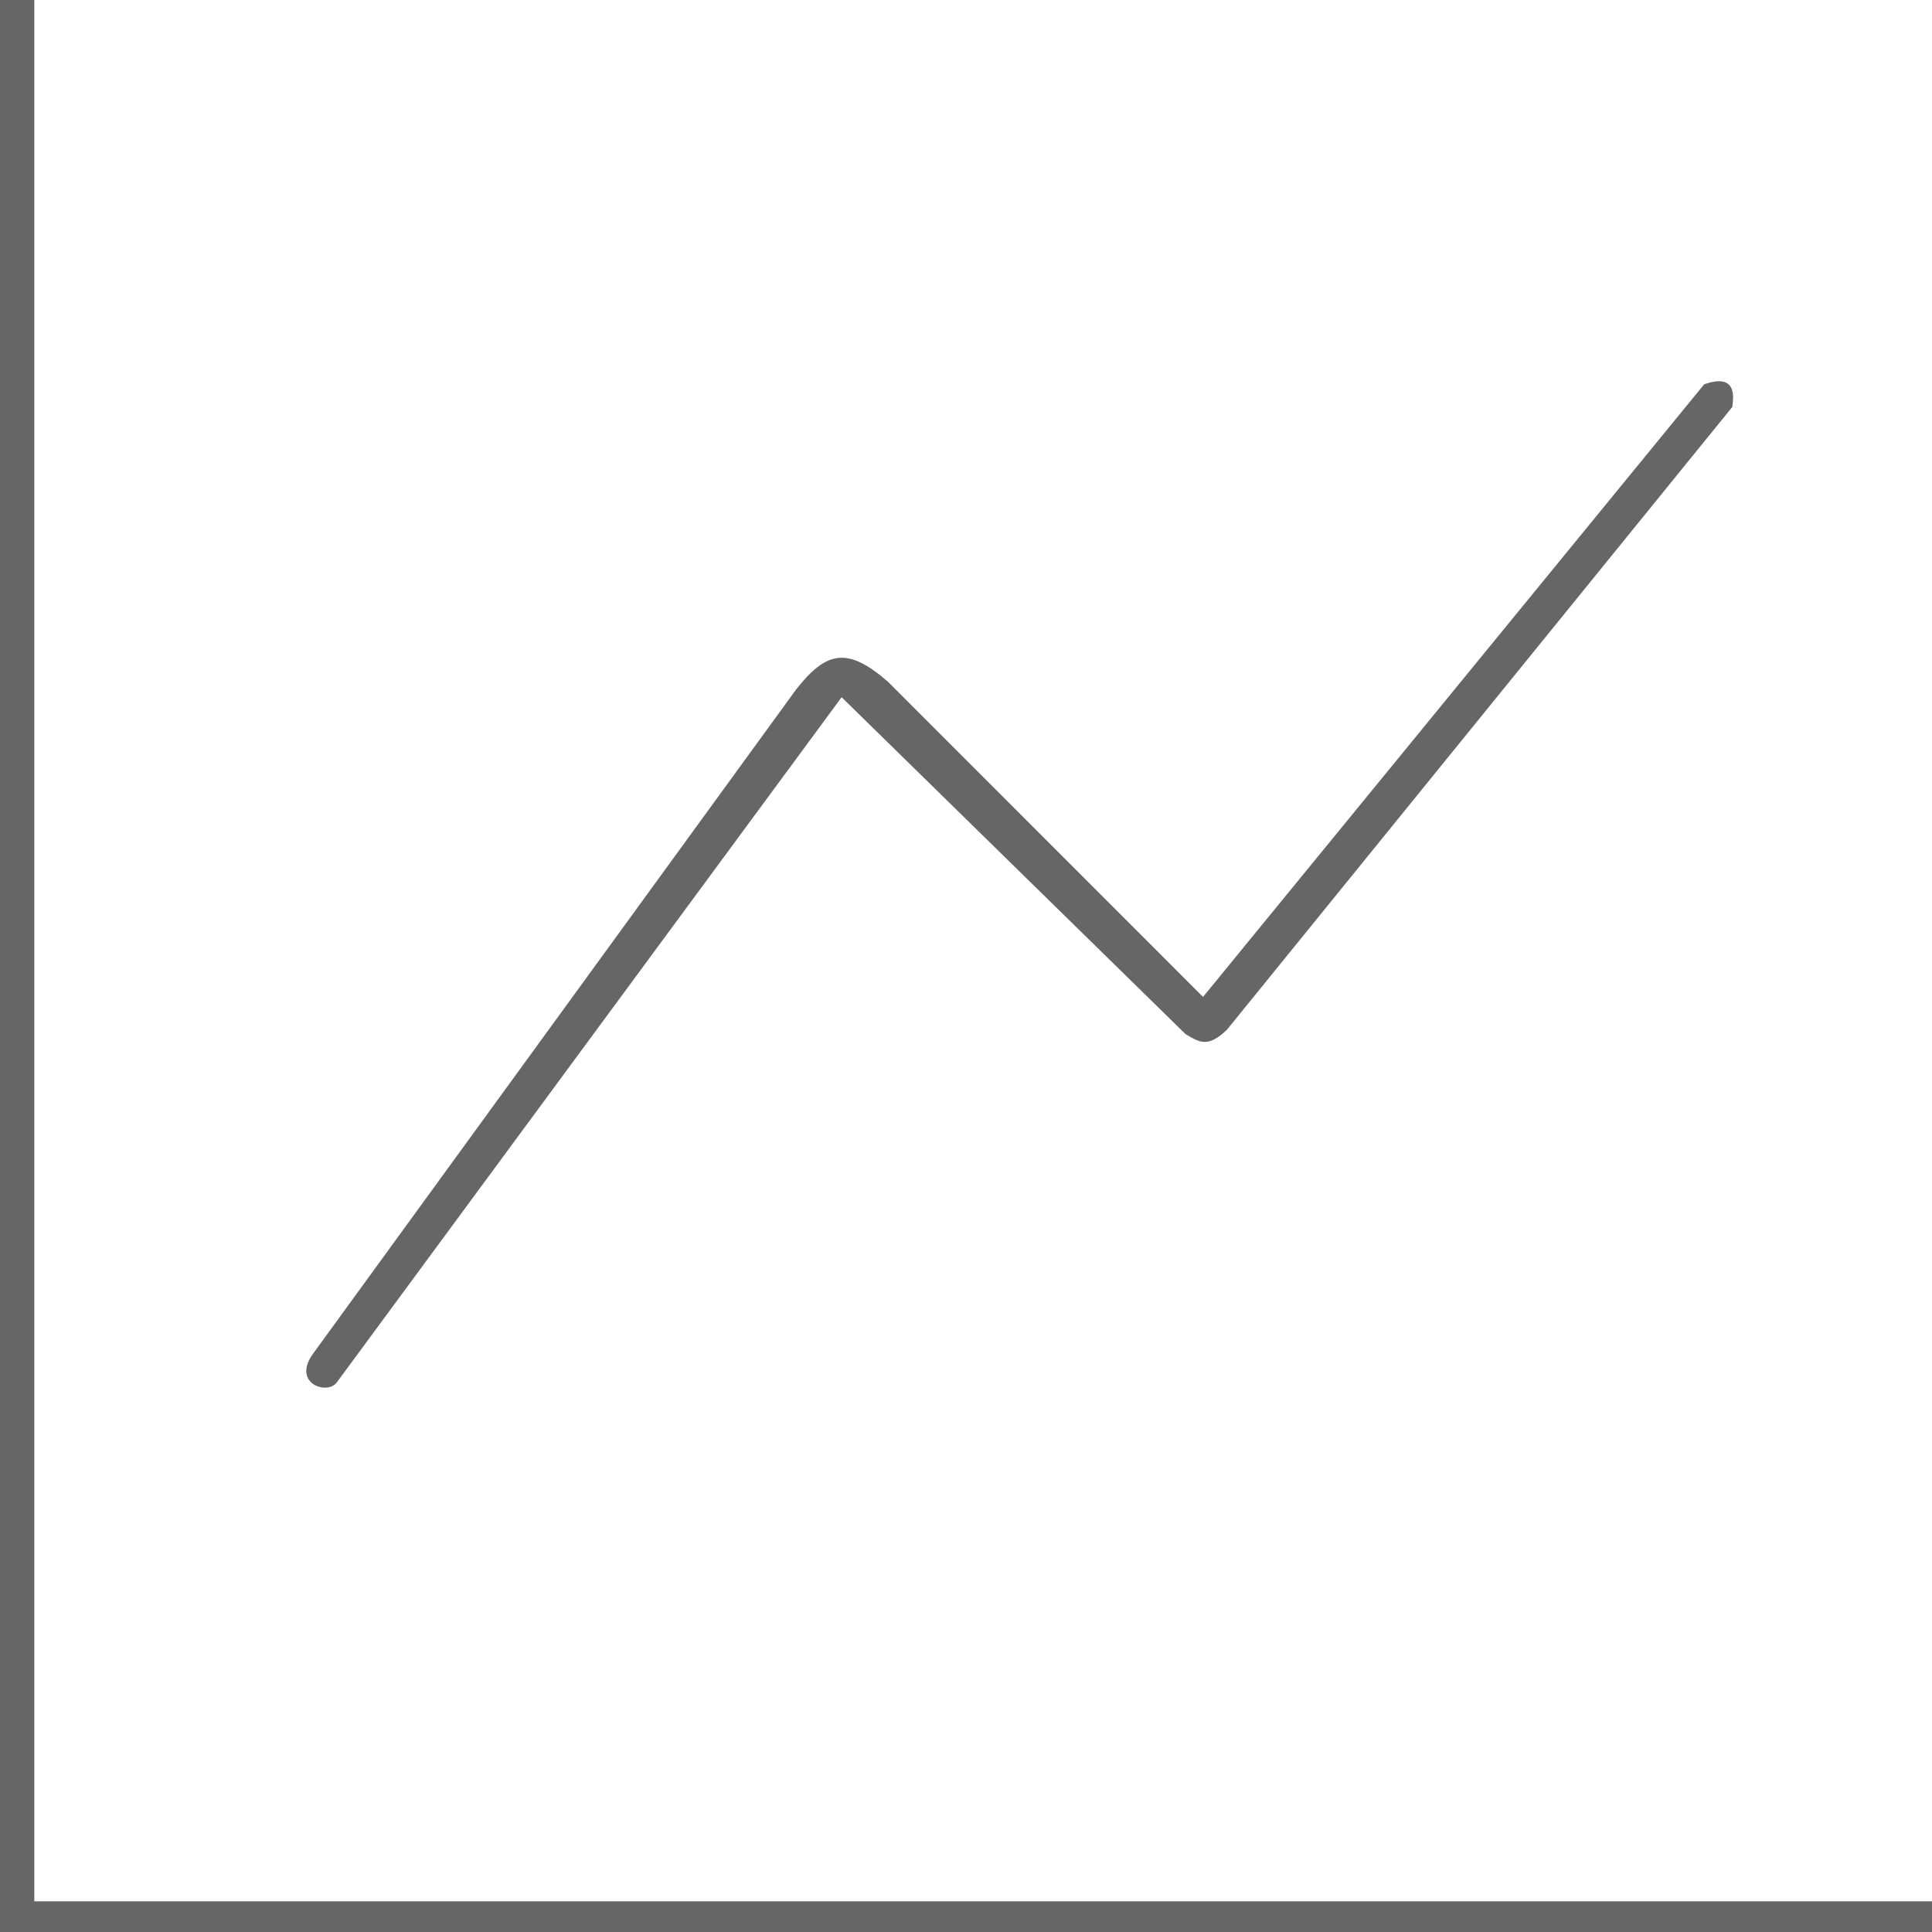 <svg xmlns="http://www.w3.org/2000/svg" width="16" height="16" fill="currentColor" class="bi bi-graph-up"><path fill-rule="evenodd" d="M0 0h.284v15.746H16V16H0Zm14.348 3.368L10.16 8.529c-.155.146-.22.108-.342.035L6.97 5.774l-4.176 5.668c-.075.12-.386.017-.198-.236l4-5.5c.253-.32.427-.347.758-.06l2.609 2.61 4.15-5.073c.313-.112.226.177.235.185z" style="fill:#666;fill-opacity:1"/></svg>